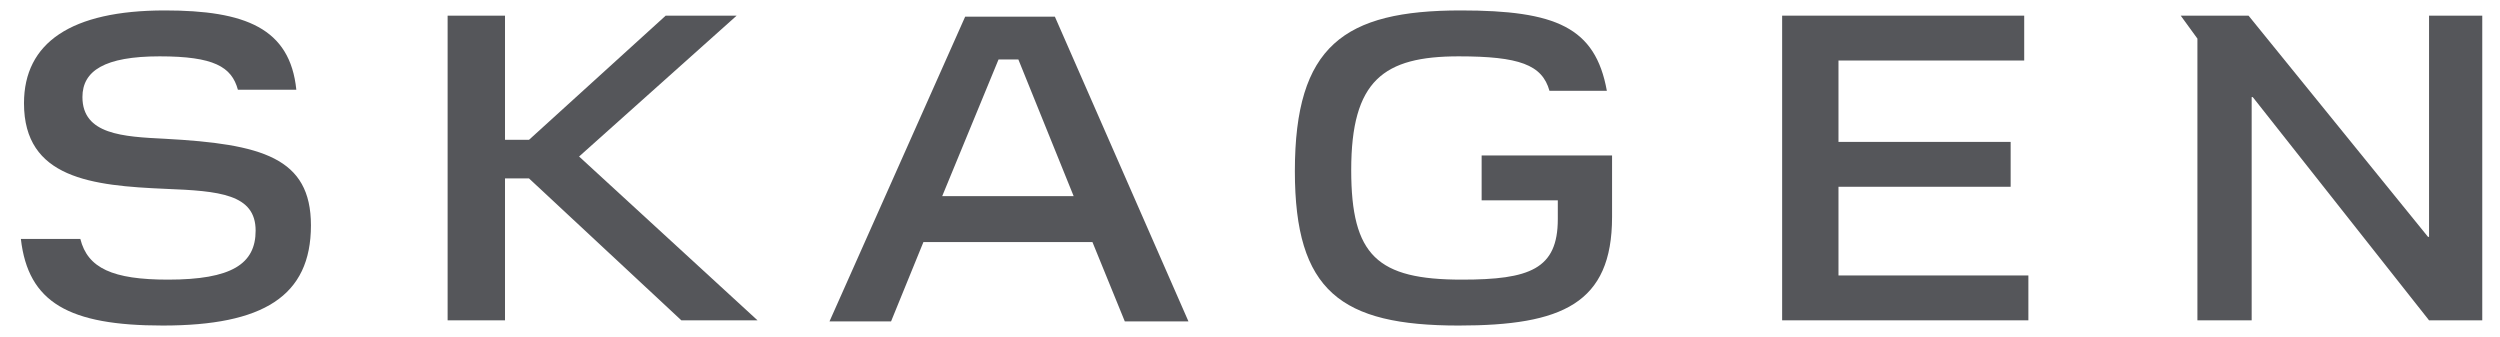 <?xml version="1.0" encoding="utf-8"?>
<!-- Generator: Adobe Illustrator 18.0.0, SVG Export Plug-In . SVG Version: 6.00 Build 0)  -->
<!DOCTYPE svg PUBLIC "-//W3C//DTD SVG 1.1//EN" "http://www.w3.org/Graphics/SVG/1.1/DTD/svg11.dtd">
<svg version="1.1" id="Layer_1" xmlns="http://www.w3.org/2000/svg" xmlns:xlink="http://www.w3.org/1999/xlink" x="0px" y="0px"
	 viewBox="0 0 239.6 32.3" enable-background="new 0 0 239.6 32.3" xml:space="preserve">
<g>
	<path fill="#55565A" d="M2,22.9h5.7c0.7,2.8,3.1,3.9,8.4,3.9c6.1,0,8.4-1.5,8.4-4.7c0-3.5-3.5-3.8-8.6-4c-7.1-0.3-13.6-1-13.6-8.2
		C2.3,4.1,6.8,1,15.8,1c7.7,0,12,1.7,12.6,7.6h-5.6c-0.6-2.2-2.3-3.2-7.5-3.2c-5.3,0-7.4,1.4-7.4,3.9c0,3.6,3.9,3.8,7.9,4
		c9.3,0.5,14,1.8,14,8.3c0,6.8-4.6,9.6-14.2,9.6C6.6,31.2,2.7,29,2,22.9"/>
	<polyline fill="#55565A" points="48.4,13.4 50.7,13.4 63.8,1.5 70.6,1.5 55.5,15 72.6,30.7 65.3,30.7 50.7,17.1 48.4,17.1 
		48.4,30.7 42.9,30.7 42.9,1.5 48.4,1.5 48.4,13.4 	"/>
	<path fill="#55565A" d="M104.7,23.2H88.5l-3.1,7.6h-5.9l13-29.2h8.6l12.8,29.2h-6.1L104.7,23.2 M90.3,18.8h12.6L97.6,5.7h-1.9
		L90.3,18.8z"/>
	<path fill="#55565A" d="M129.5,16.3c0,8.2,2.5,10.5,10.6,10.5c6.5,0,9.2-1,9.2-5.8v-1.8H142v-4.3h12.5v5.9
		c0,8.3-4.8,10.4-14.7,10.4c-11.3,0-15.7-3.3-15.7-14.8C124.1,4.4,128.8,1,140,1c9.1,0,12.9,1.6,14,7.7h-5.5
		c-0.7-2.5-2.9-3.3-8.7-3.3C132.6,5.4,129.5,7.7,129.5,16.3"/>
	<polyline fill="#55565A" points="170.8,1.5 194,1.5 194,5.8 176.2,5.8 176.2,13.6 192.7,13.6 192.7,17.9 176.2,17.9 176.2,26.4 
		194.4,26.4 194.4,30.7 170.8,30.7 170.8,1.5 	"/>
	<polyline fill="#55565A" points="232.8,1.5 237.9,1.5 237.9,30.7 232.8,30.7 215.9,9.3 215.8,9.3 215.8,30.7 210.6,30.7 210.6,3.7 
		209,1.5 215.5,1.5 232.7,22.7 232.8,22.7 232.8,1.5 	"/>
</g>
</svg>
